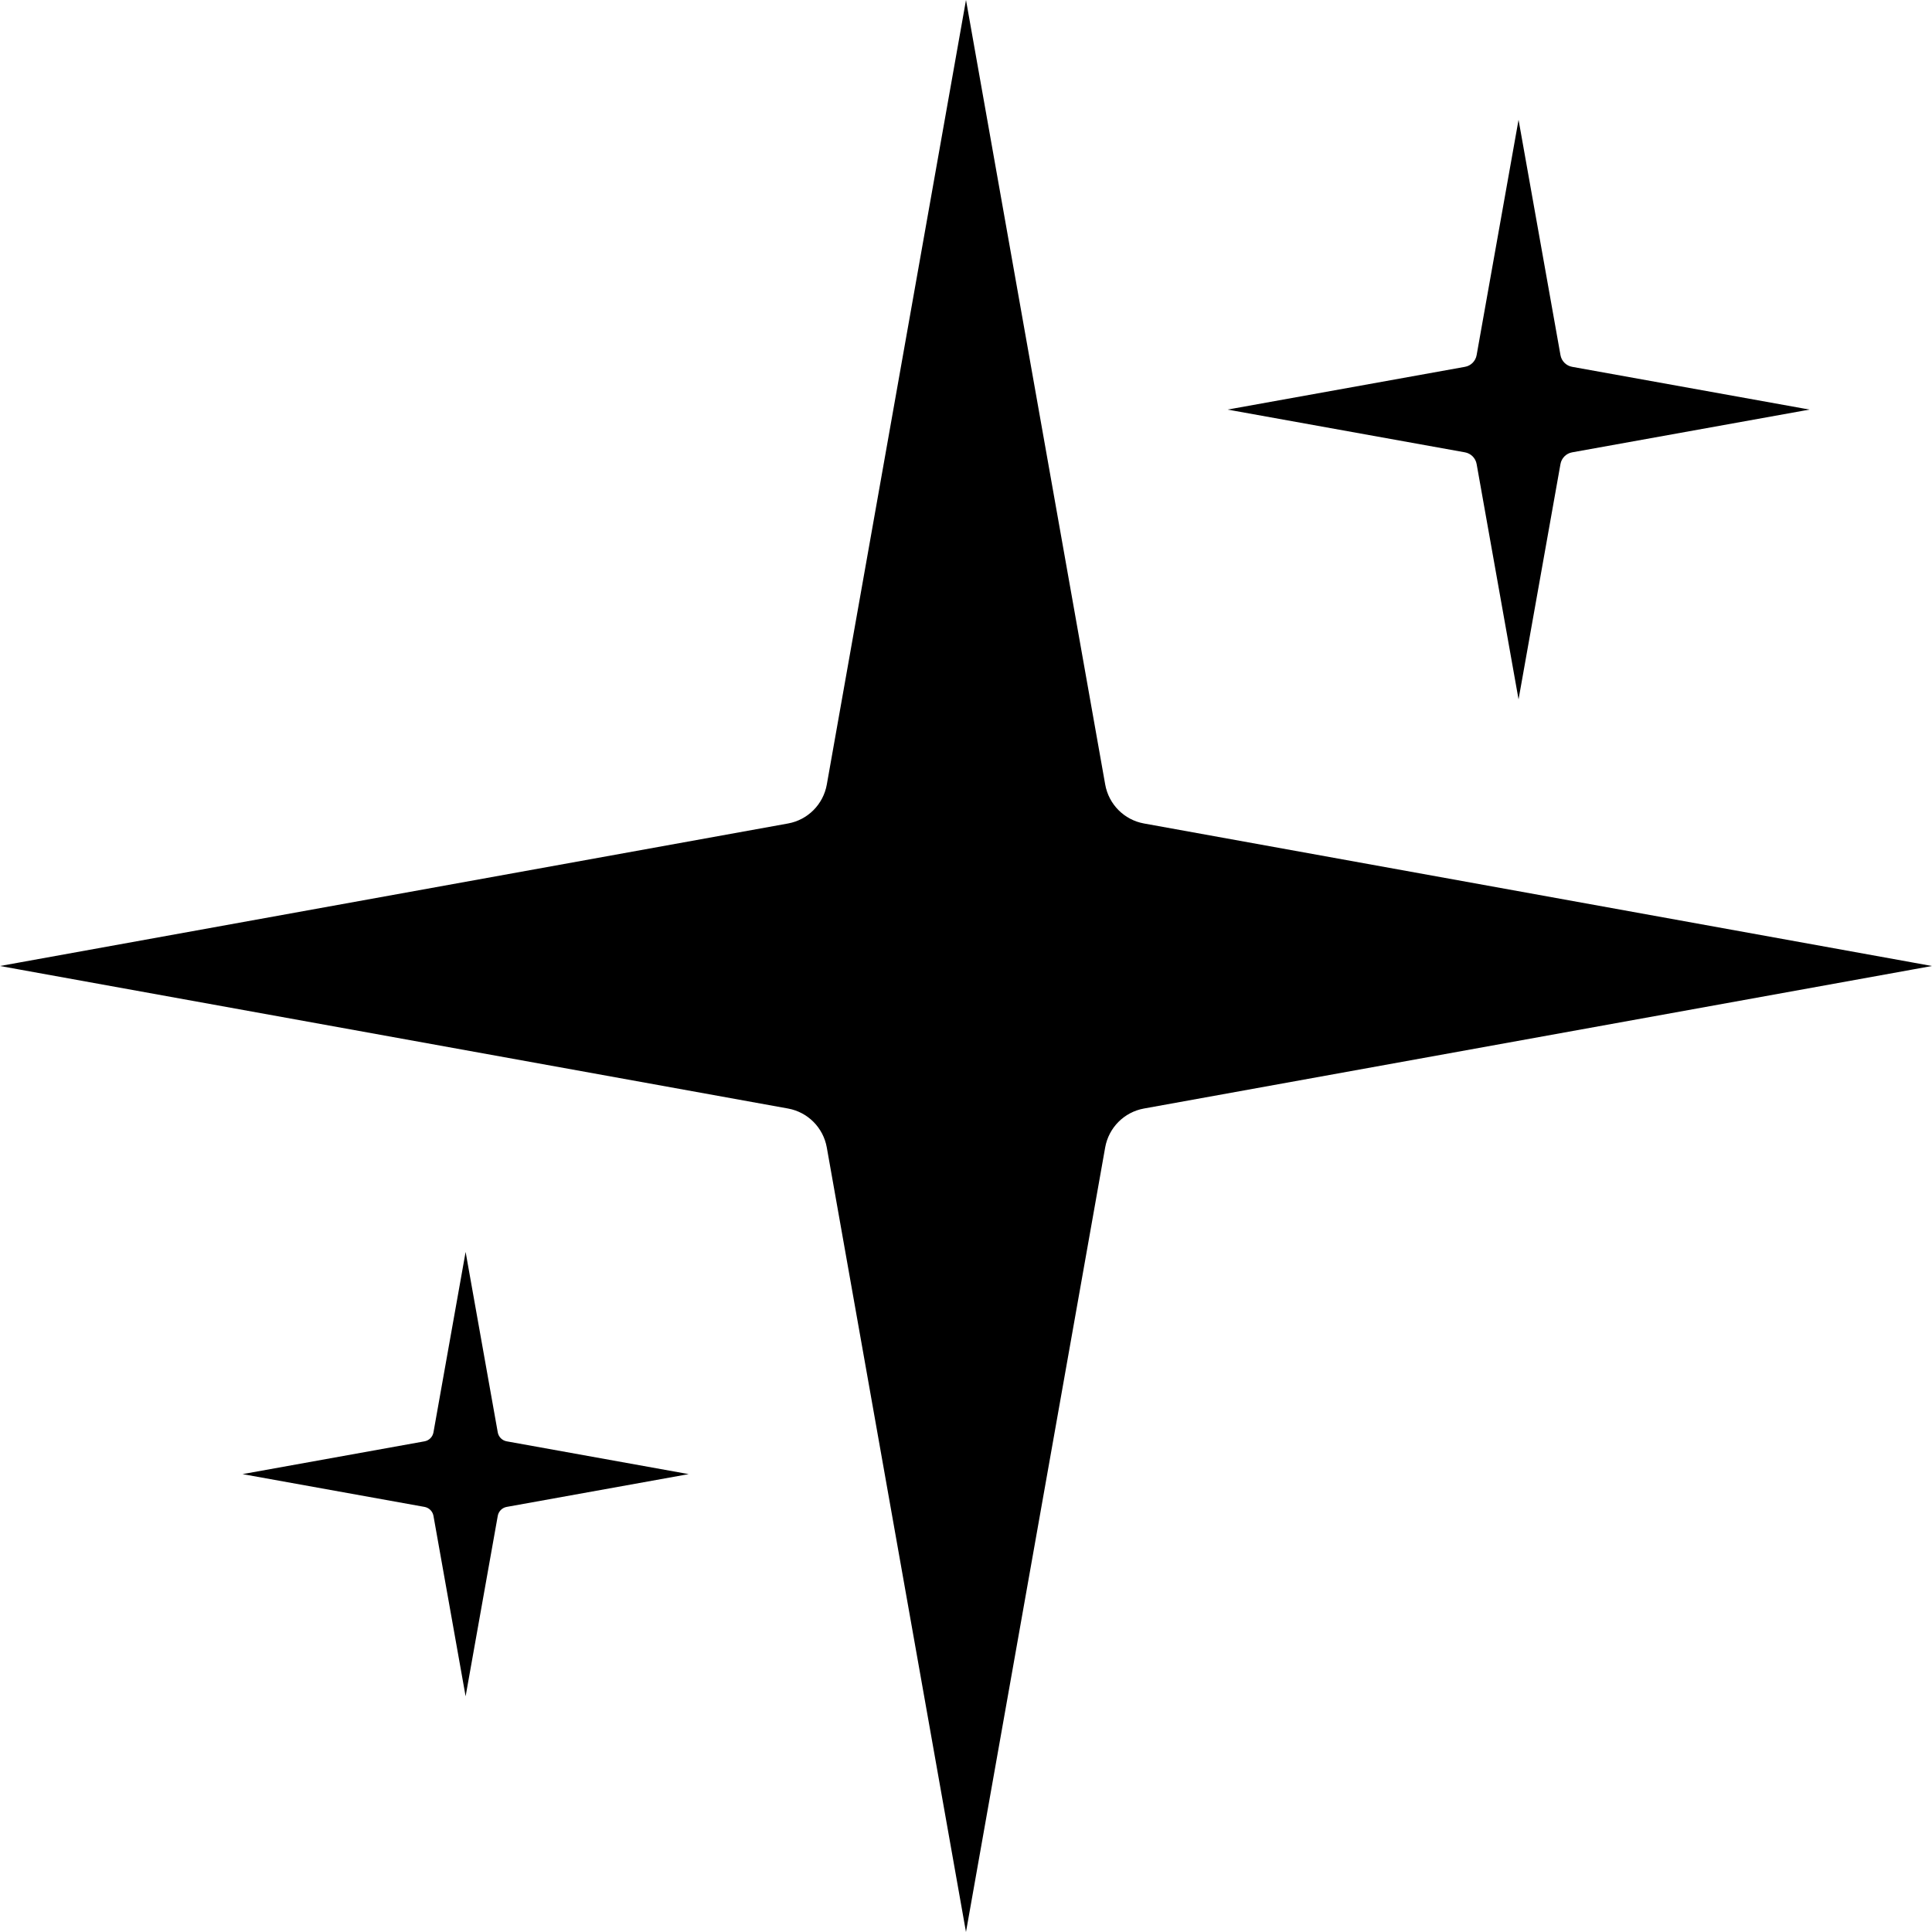 <?xml version="1.0" encoding="UTF-8"?><svg id="Calque_2" xmlns="http://www.w3.org/2000/svg" viewBox="0 0 1000 1000"><path d="m990.45,498.27l-398.34-72.04c-10.23-1.85-18.24-9.9-20.06-20.18L500,0l-72.04,406.05c-1.82,10.28-9.83,18.33-20.06,20.18L9.55,498.27l-9.55,1.73c4.78.86,9.55,1.73,9.55,1.73l398.34,72.04c10.23,1.85,18.24,9.9,20.06,20.18l72.04,406.05,72.04-406.05c1.82-10.28,9.83-18.33,20.06-20.18l398.34-72.04s4.78-.86,9.55-1.73l-9.55-1.73Z"/><path d="m758.26,234.13c3.08.56,5.49,2.97,6.04,6.05l21.7,121.82,21.7-121.82c.55-3.08,2.96-5.5,6.04-6.05l119.98-21.61,2.88-.52-2.88-.52-119.98-21.61c-3.08-.56-5.49-2.97-6.04-6.05l-21.7-121.82-21.7,121.82c-.55,3.08-2.96,5.5-6.04,6.05l-119.98,21.61-2.88.52,2.88.52,119.98,21.61Z"/><path d="m262.27,746.03c-2.36-.43-4.21-2.28-4.63-4.64l-16.64-93.39-16.64,93.39c-.42,2.36-2.27,4.22-4.63,4.64l-91.98,16.57s-1.1.2-2.21.4c1.1.2,2.21.4,2.21.4l91.98,16.57c2.36.43,4.21,2.28,4.63,4.64l16.64,93.39,16.64-93.39c.42-2.36,2.27-4.22,4.63-4.64l91.98-16.57s1.1-.2,2.21-.4c-1.1-.2-2.21-.4-2.21-.4l-91.98-16.57Z"/></svg>